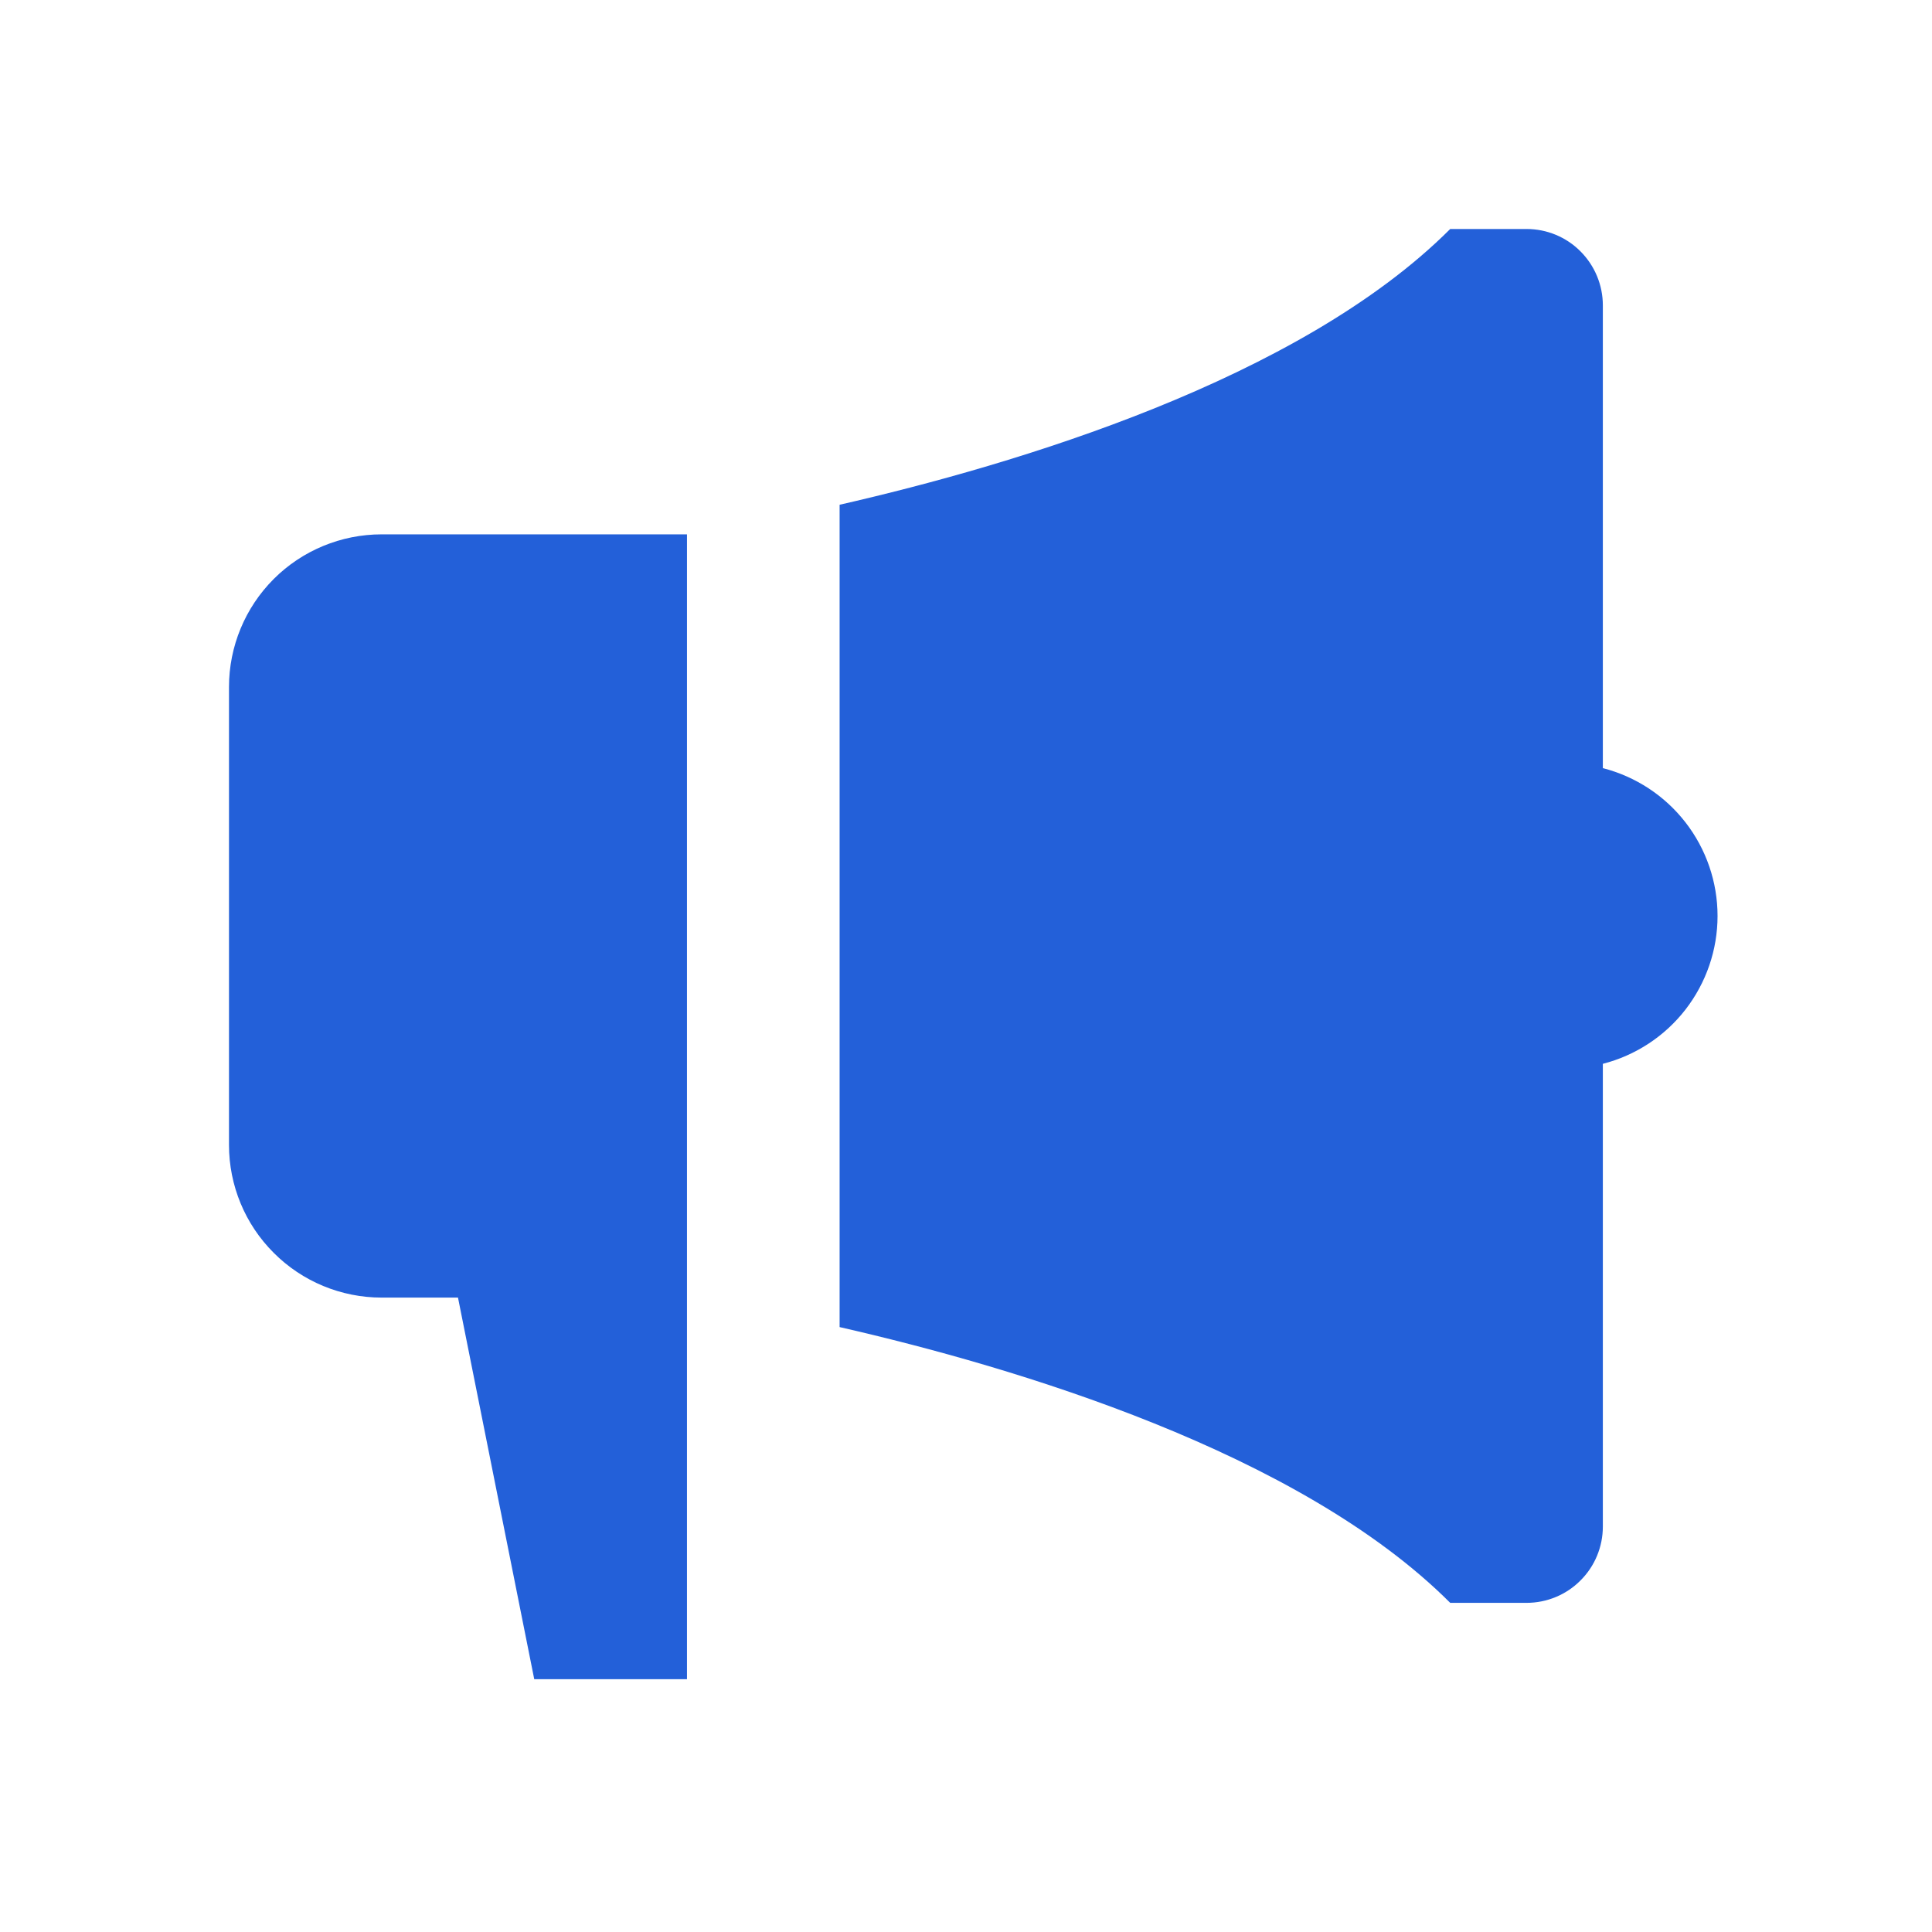 <svg width="19" height="19" viewBox="0 0 19 19" fill="none" xmlns="http://www.w3.org/2000/svg">
<path d="M15.763 7.554V3.003C15.763 2.804 15.684 2.613 15.543 2.472C15.403 2.331 15.212 2.252 15.013 2.252H14.262C12.777 3.737 9.986 4.569 8.257 4.964V13.051C9.986 13.446 12.777 14.278 14.262 15.763H15.013C15.212 15.763 15.403 15.684 15.543 15.543C15.684 15.403 15.763 15.212 15.763 15.013V10.462C16.086 10.379 16.372 10.191 16.576 9.928C16.78 9.664 16.891 9.341 16.891 9.008C16.891 8.675 16.78 8.351 16.576 8.088C16.372 7.825 16.086 7.637 15.763 7.554ZM3.753 5.255C3.355 5.255 2.973 5.413 2.692 5.694C2.41 5.976 2.252 6.358 2.252 6.756V11.26C2.252 11.658 2.41 12.04 2.692 12.321C2.973 12.603 3.355 12.761 3.753 12.761H4.504L5.254 16.514H6.756V5.255H3.753Z" fill="#2360D9"/>
</svg>
